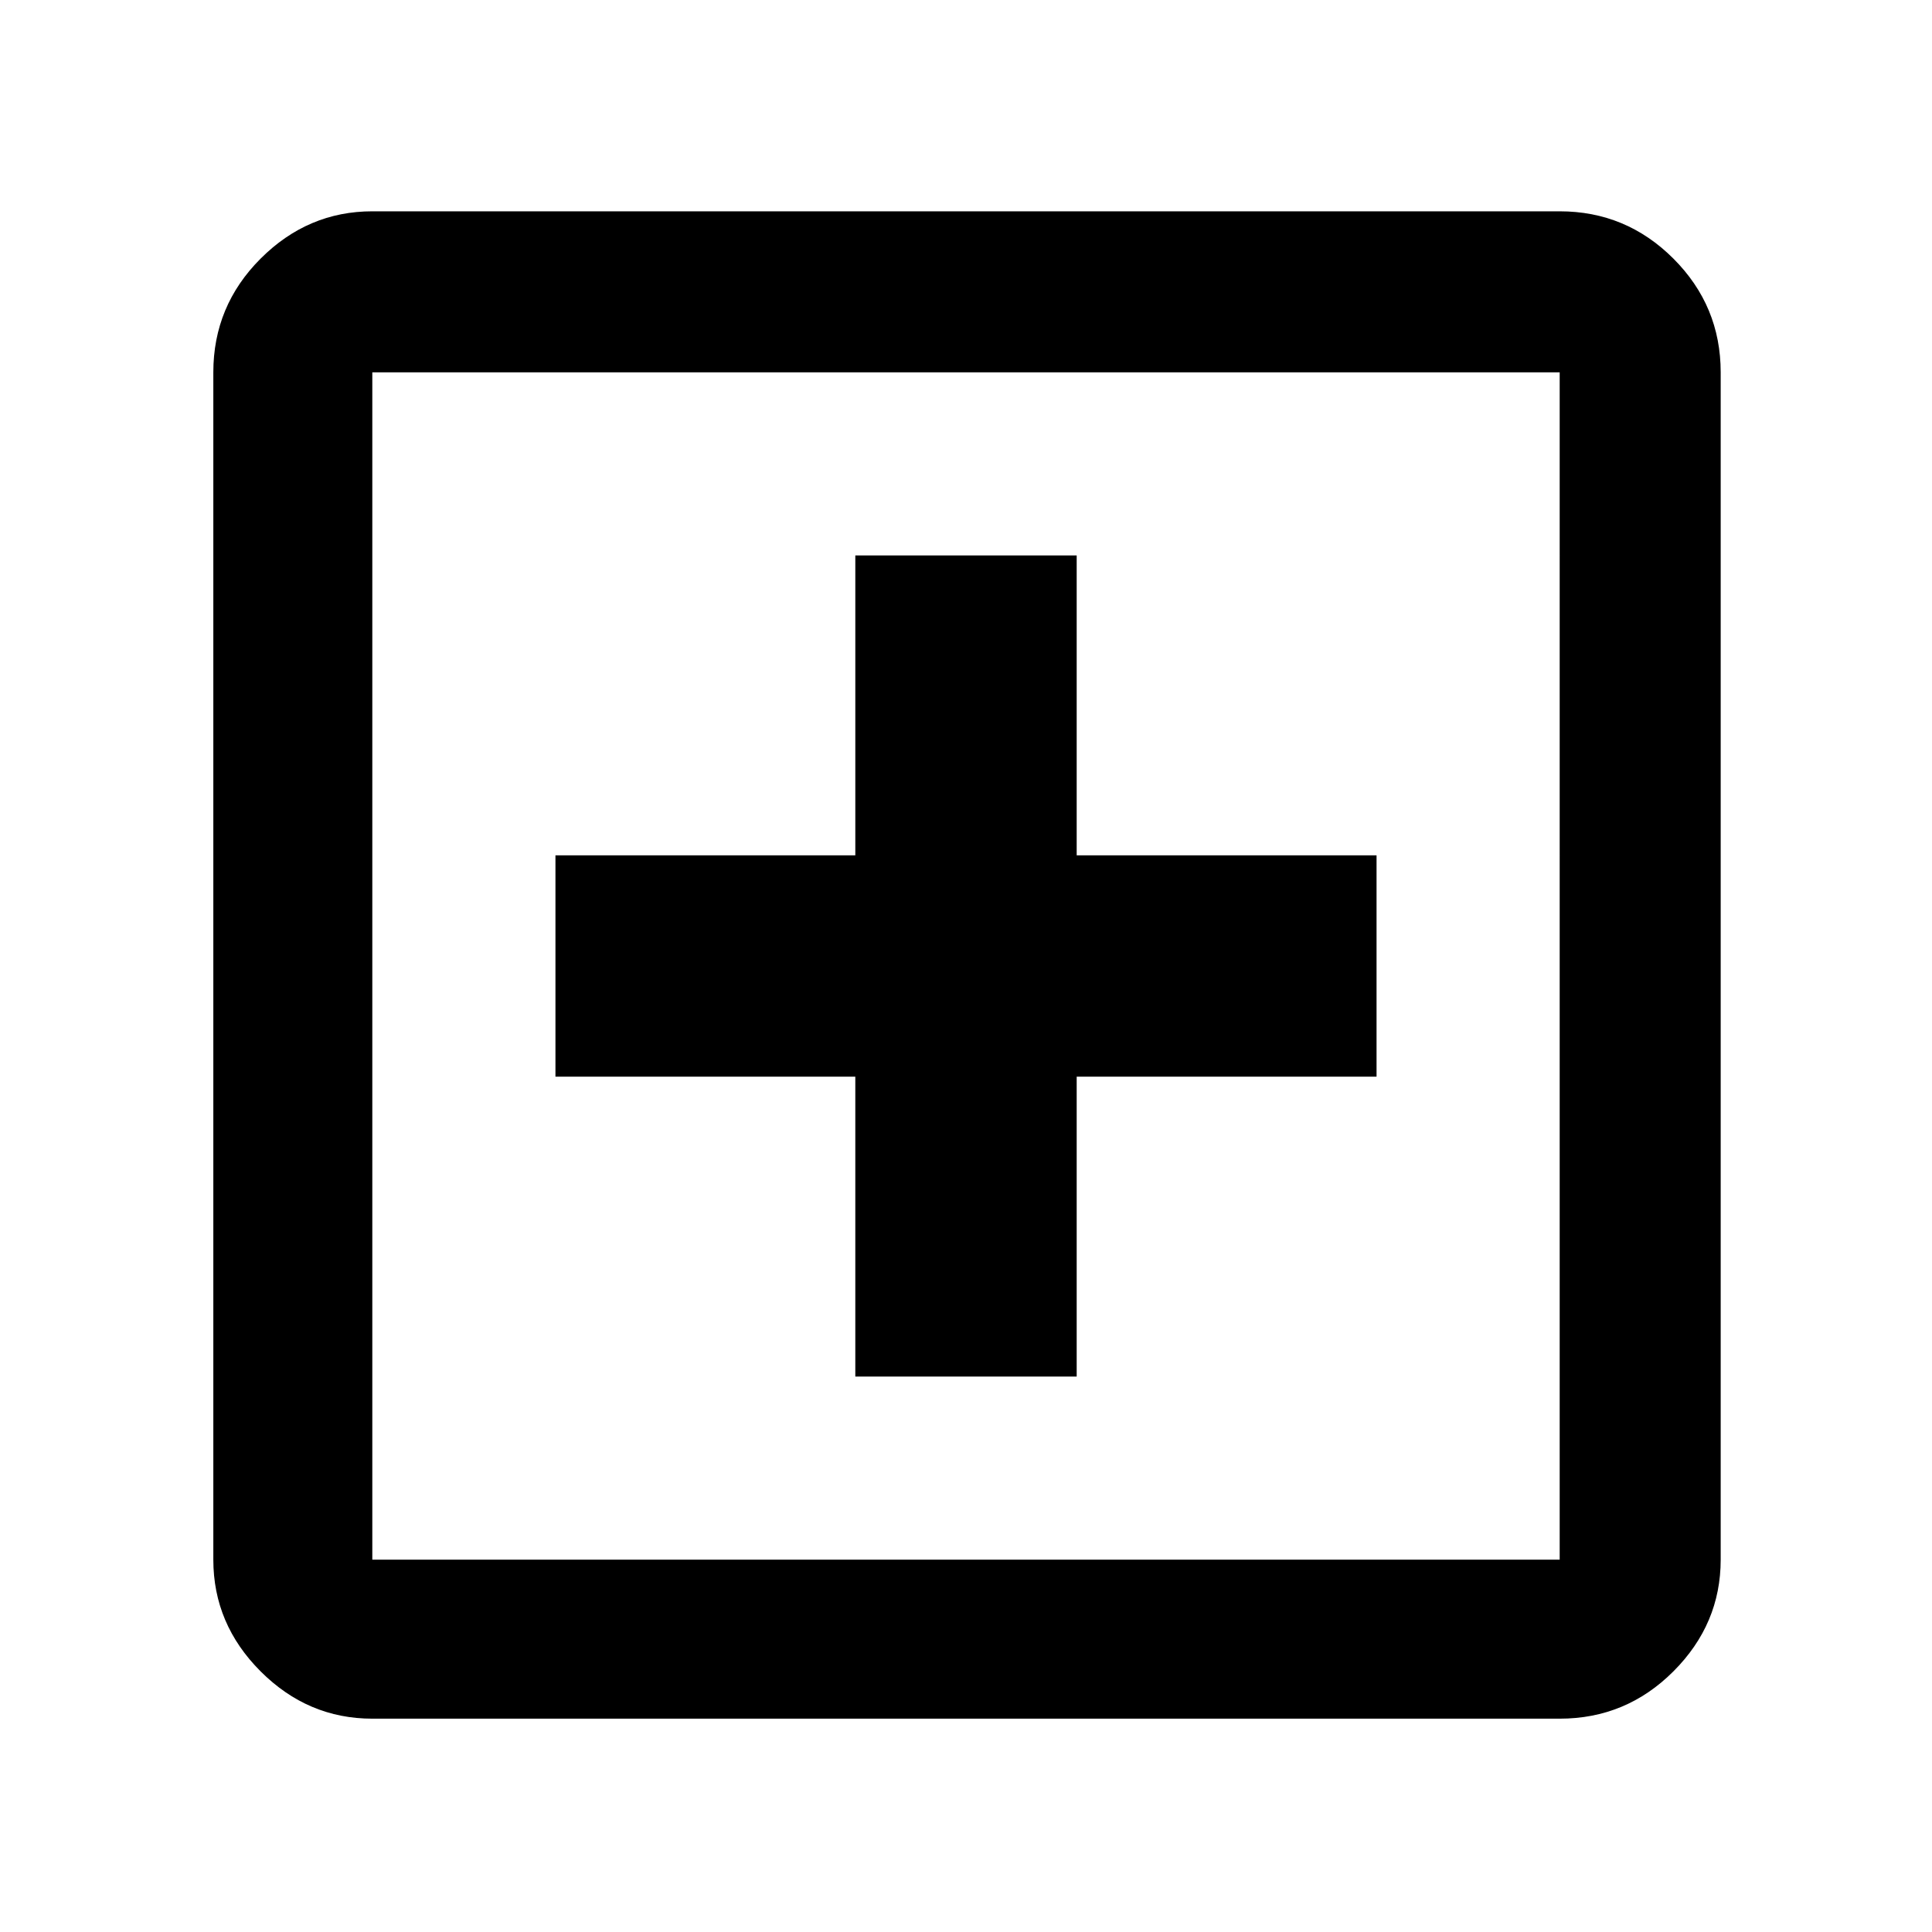 <svg xmlns="http://www.w3.org/2000/svg" width="48" height="48"><path d="M21.25 34.2h5.5v-7.45h7.45v-5.5h-7.45V13.8h-5.5v7.45H13.8v5.5h7.45zm-12 8.5q-1.6 0-2.775-1.175Q5.3 40.35 5.3 38.75V9.25q0-1.65 1.175-2.825Q7.65 5.25 9.25 5.25h29.5q1.65 0 2.825 1.175Q42.75 7.6 42.75 9.25v29.5q0 1.6-1.175 2.775Q40.4 42.7 38.75 42.7zm0-3.95h29.5V9.25H9.25v29.5zm0-29.5v29.5-29.5z"/></svg>